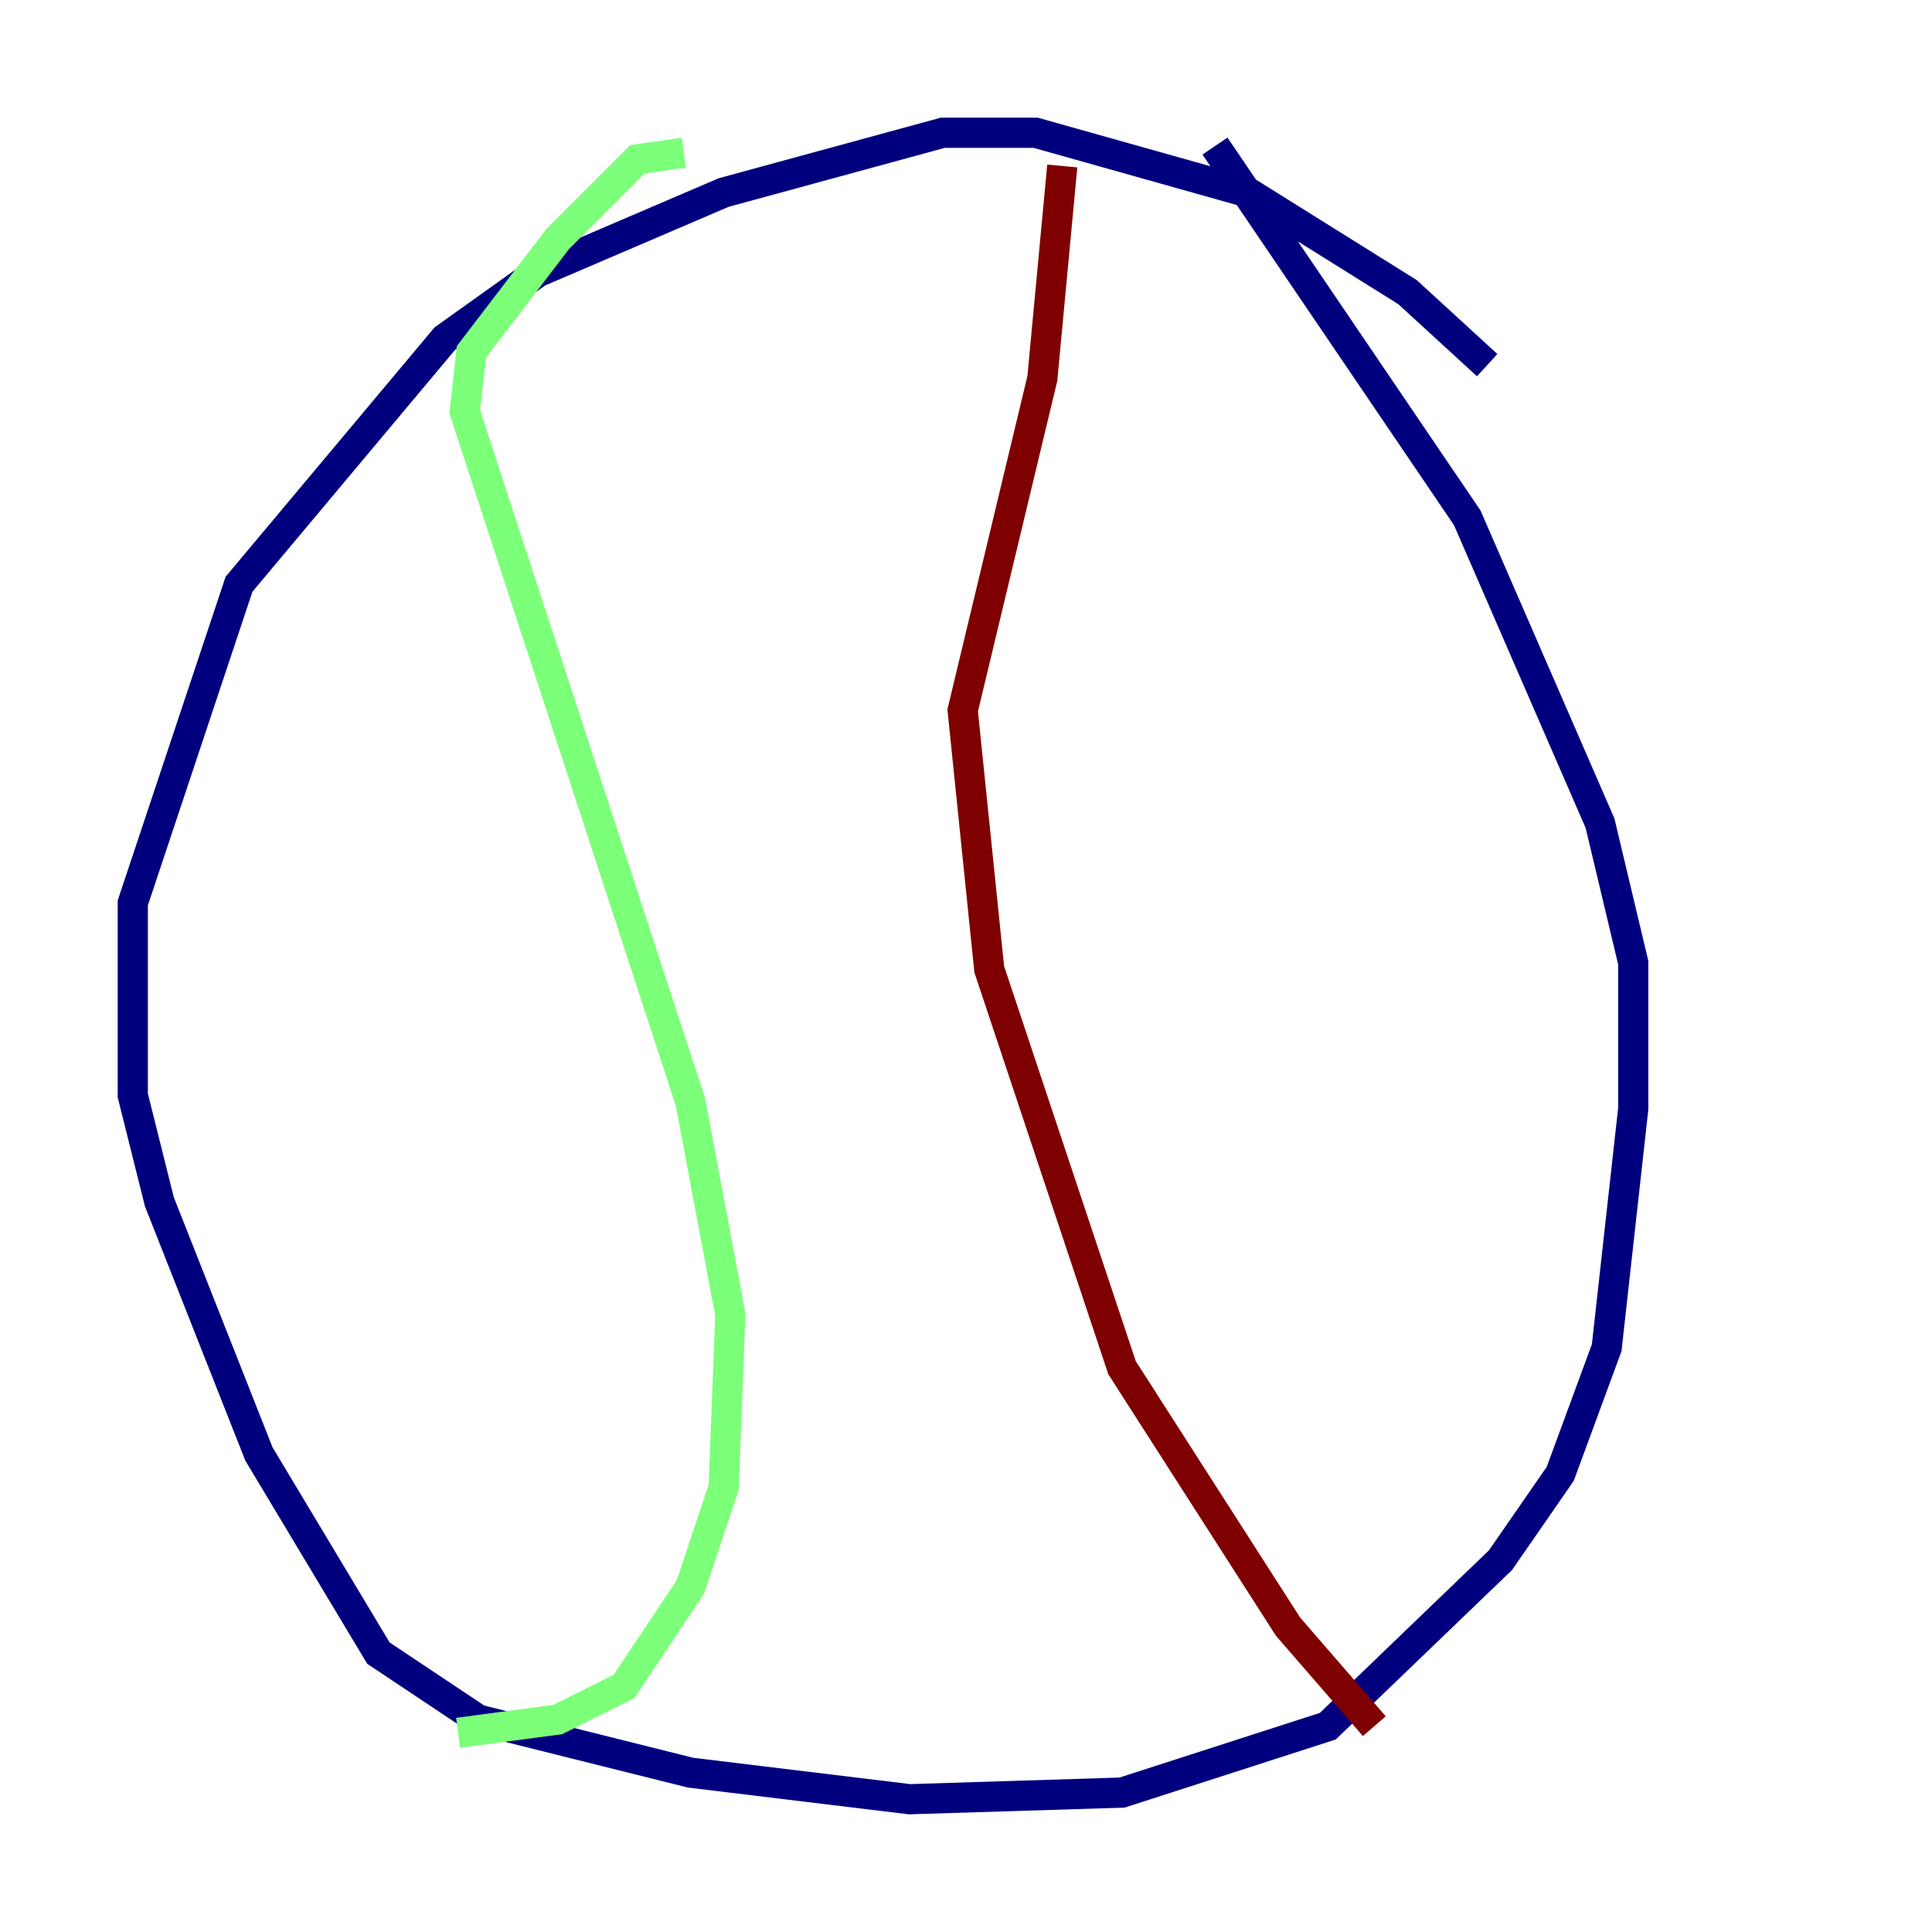 <?xml version="1.0" encoding="utf-8" ?>
<svg baseProfile="tiny" height="128" version="1.2" viewBox="0,0,128,128" width="128" xmlns="http://www.w3.org/2000/svg" xmlns:ev="http://www.w3.org/2001/xml-events" xmlns:xlink="http://www.w3.org/1999/xlink"><defs /><polyline fill="none" points="98.529,24.192 93.251,19.354 82.694,12.756 68.619,8.797 62.461,8.797 47.945,12.756 35.629,18.034 29.471,22.433 15.835,38.708 8.797,59.821 8.797,72.577 10.557,79.615 17.155,96.33 25.072,109.526 31.67,113.924 45.746,117.443 60.261,119.203 74.337,118.763 87.972,114.364 99.409,103.368 103.368,97.65 106.447,89.292 108.206,73.457 108.206,63.78 106.007,54.543 97.21,34.309 80.495,9.677" stroke="#00007f" stroke-width="2" /><polyline fill="none" points="30.351,114.804 36.949,113.924 41.347,111.725 45.746,105.127 47.945,98.529 48.385,87.093 45.746,73.017 30.79,27.271 31.23,23.313 36.949,15.835 42.227,10.557 45.306,10.117" stroke="#7cff79" stroke-width="2" /><polyline fill="none" points="91.052,114.364 85.333,107.766 74.337,90.612 65.54,64.22 63.78,47.065 69.058,25.072 70.378,10.997" stroke="#7f0000" stroke-width="2" /></svg>